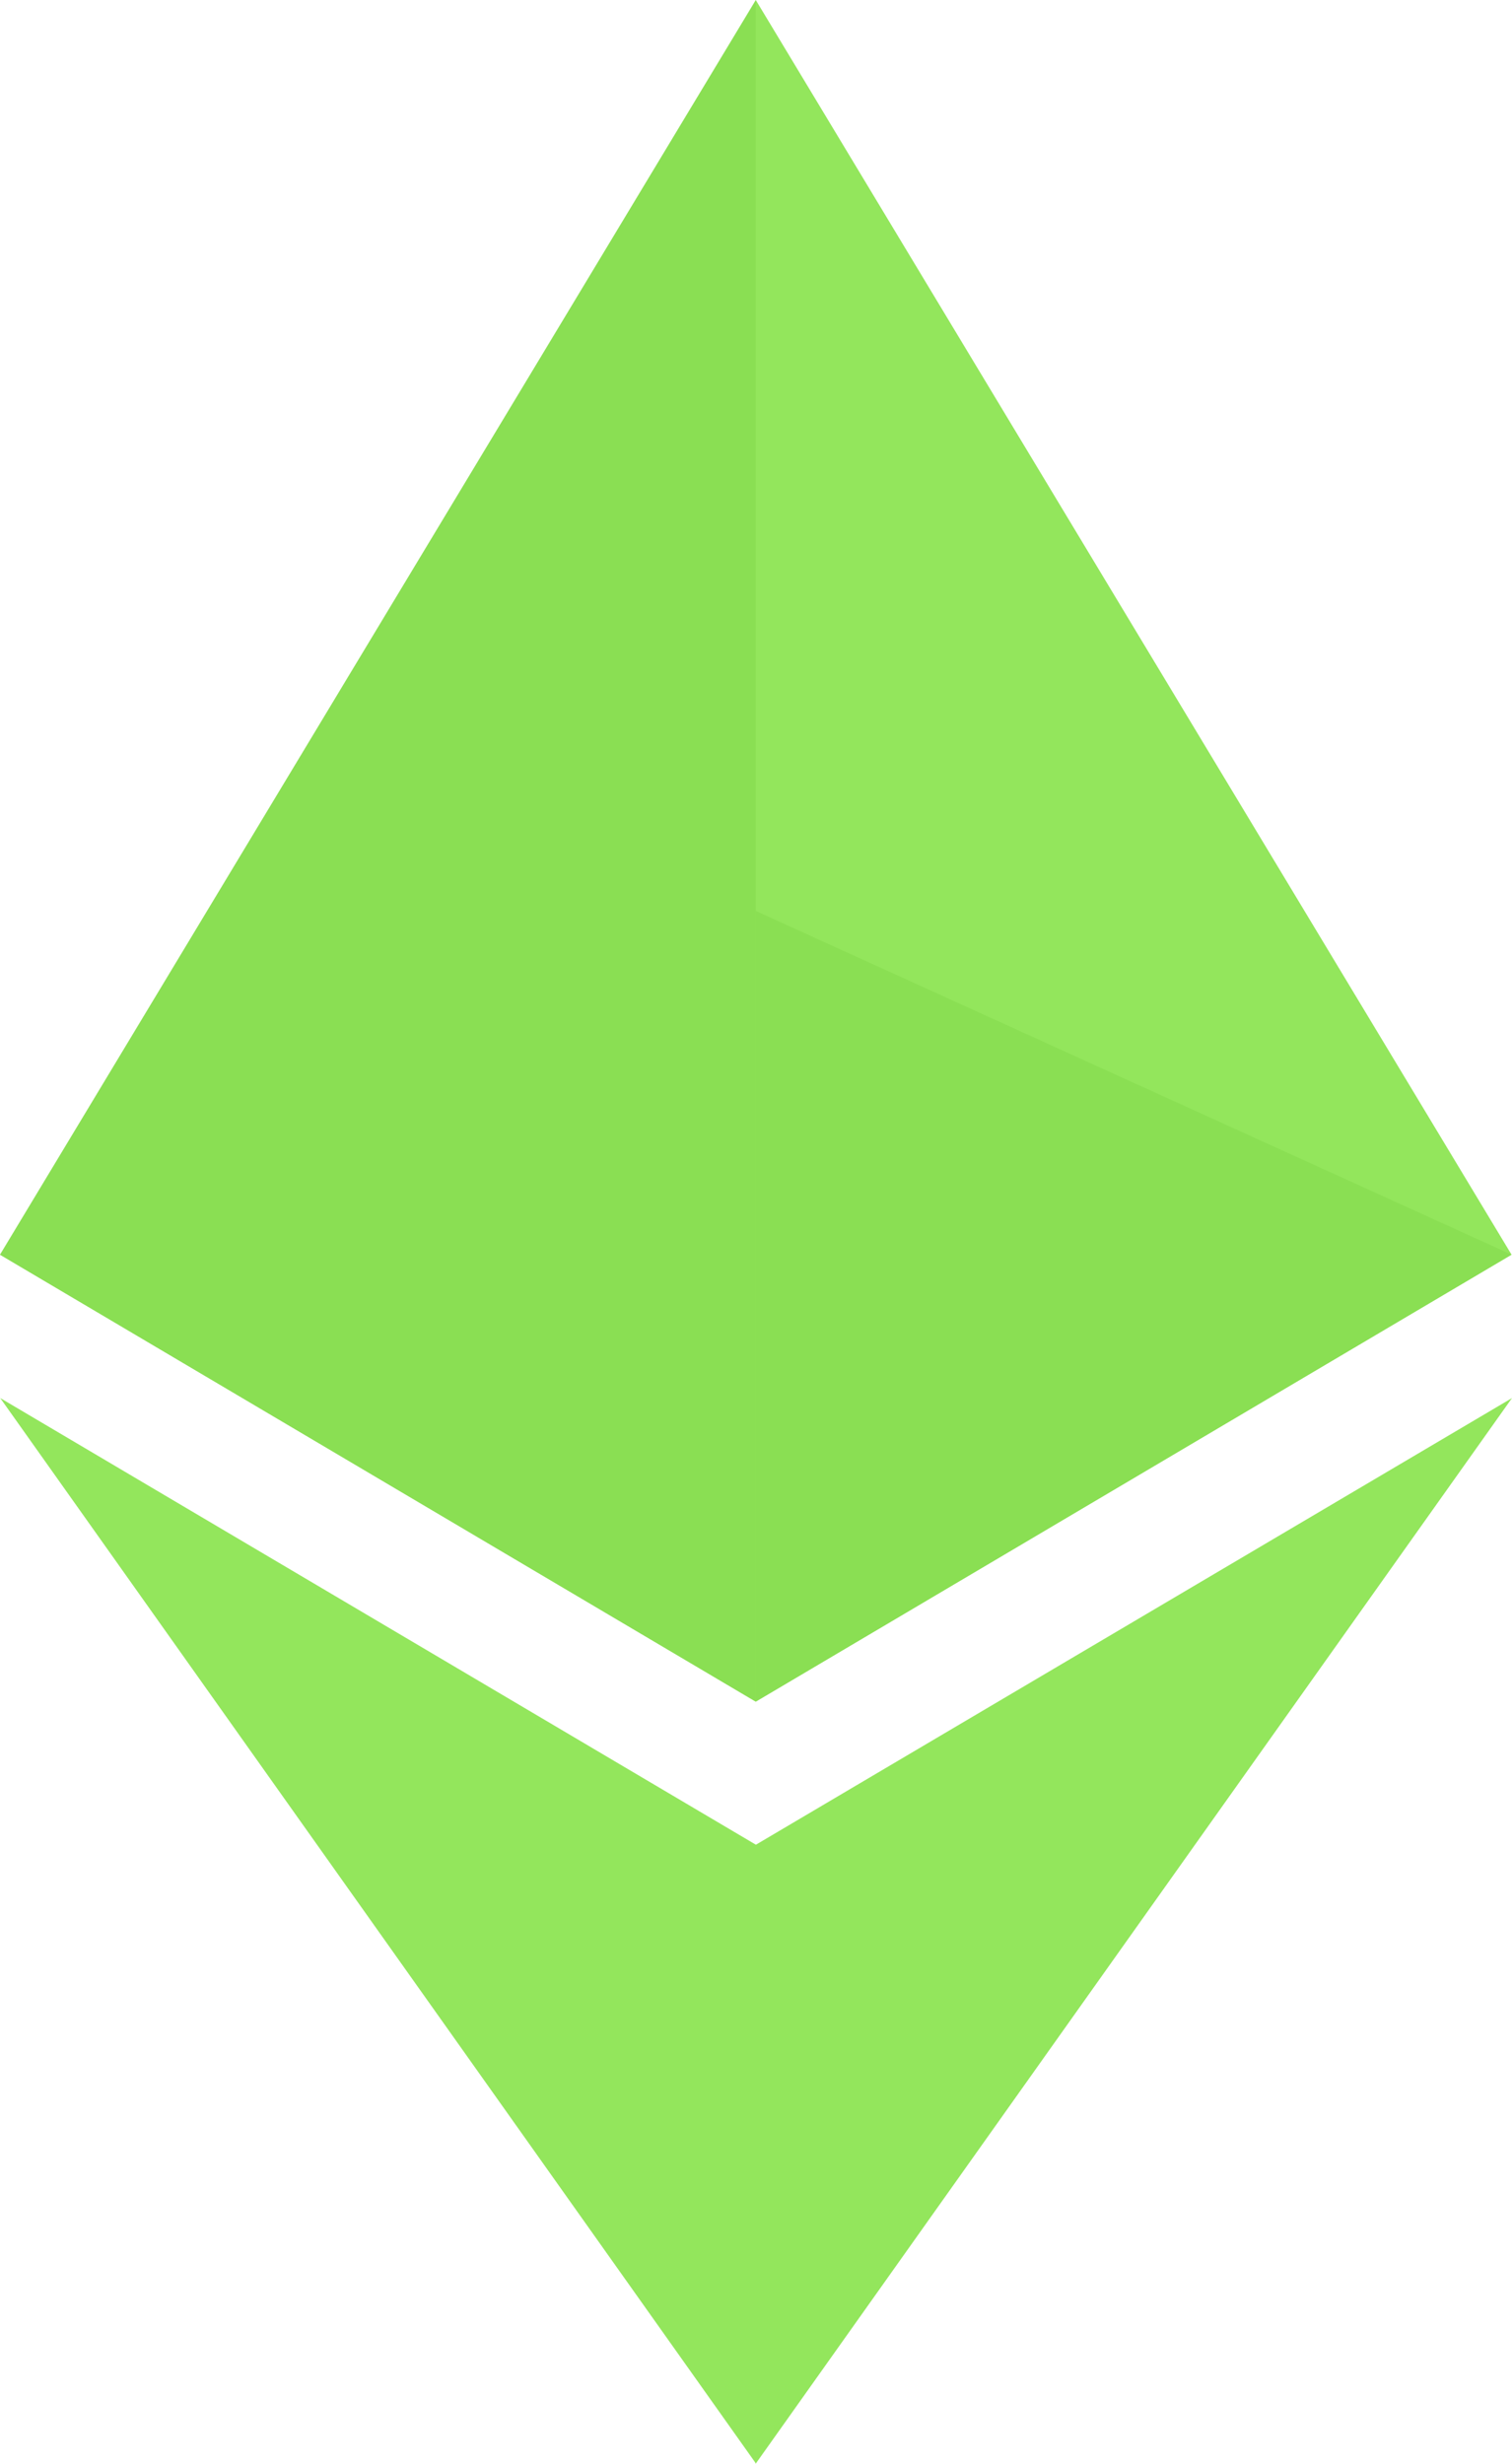 <svg id="eM4b09s8tGR1" xmlns="http://www.w3.org/2000/svg" xmlns:xlink="http://www.w3.org/1999/xlink" viewBox="0 0 256 417" shape-rendering="geometricPrecision" text-rendering="geometricPrecision"><path d="M127.961,0l-2.795,9.5v275.668l2.795,2.79L255.923,212.32Z" fill="#93e65c"/><path d="M127.962,0L0,212.32l127.962,75.639v-133.801Z" fill="#8adf53"/><path d="M127.961,312.187l-1.575,1.92v98.199l1.575,4.6L256,236.587Z" fill="#93e65c"/><path d="M127.962,416.905v-104.72L0,236.585Z" transform="translate(.038 0)" fill="#93e65c"/><path d="M127.961,287.958l127.96-75.637-127.96-58.162Z" transform="translate(0-.001)" fill="#8adf53"/><path d="M0,212.32l127.96,75.638v-133.8Z" fill="#8adf53"/></svg>